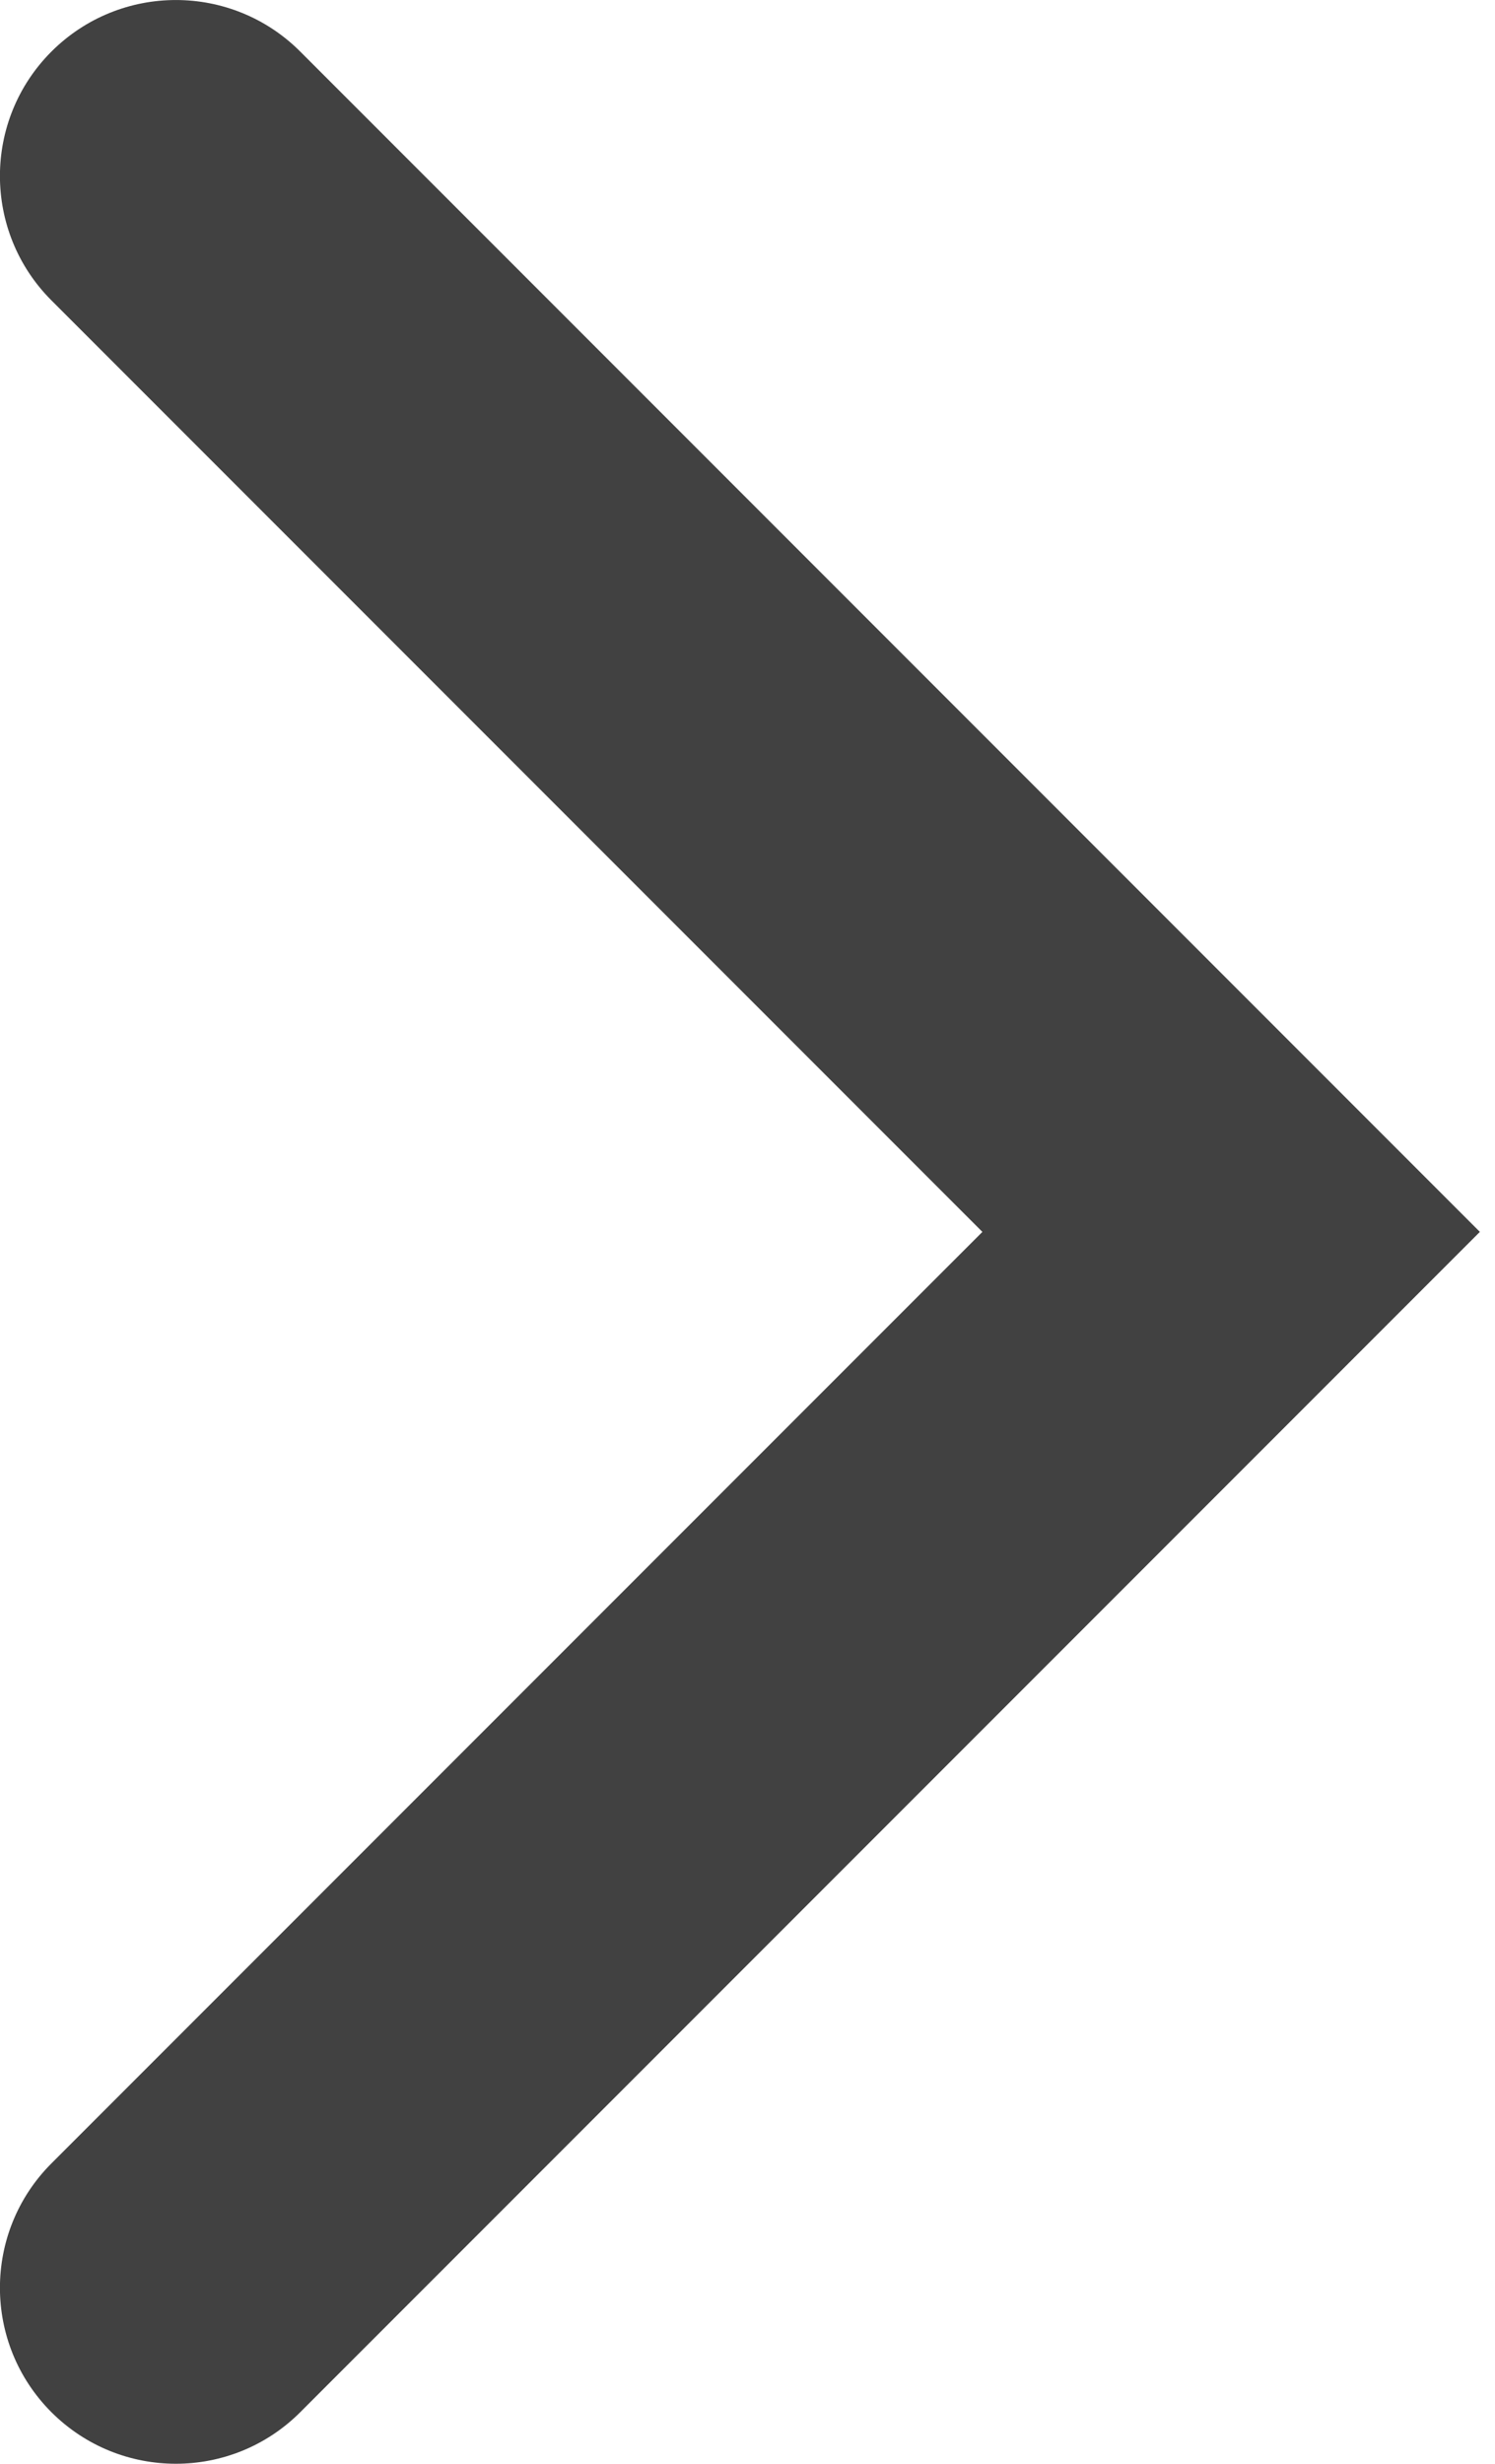 <svg width="17" height="28" viewBox="0 0 17 28" fill="none" xmlns="http://www.w3.org/2000/svg">
<path fill-rule="evenodd" clip-rule="evenodd" d="M0.585 0.586C-0.196 1.367 -0.196 2.633 0.585 3.414L11.171 14L0.585 24.586C-0.196 25.367 -0.196 26.633 0.585 27.414C1.367 28.195 2.633 28.195 3.414 27.414L16.828 14L3.414 0.586C2.633 -0.195 1.367 -0.195 0.585 0.586Z" fill="#414141"/>
</svg>
